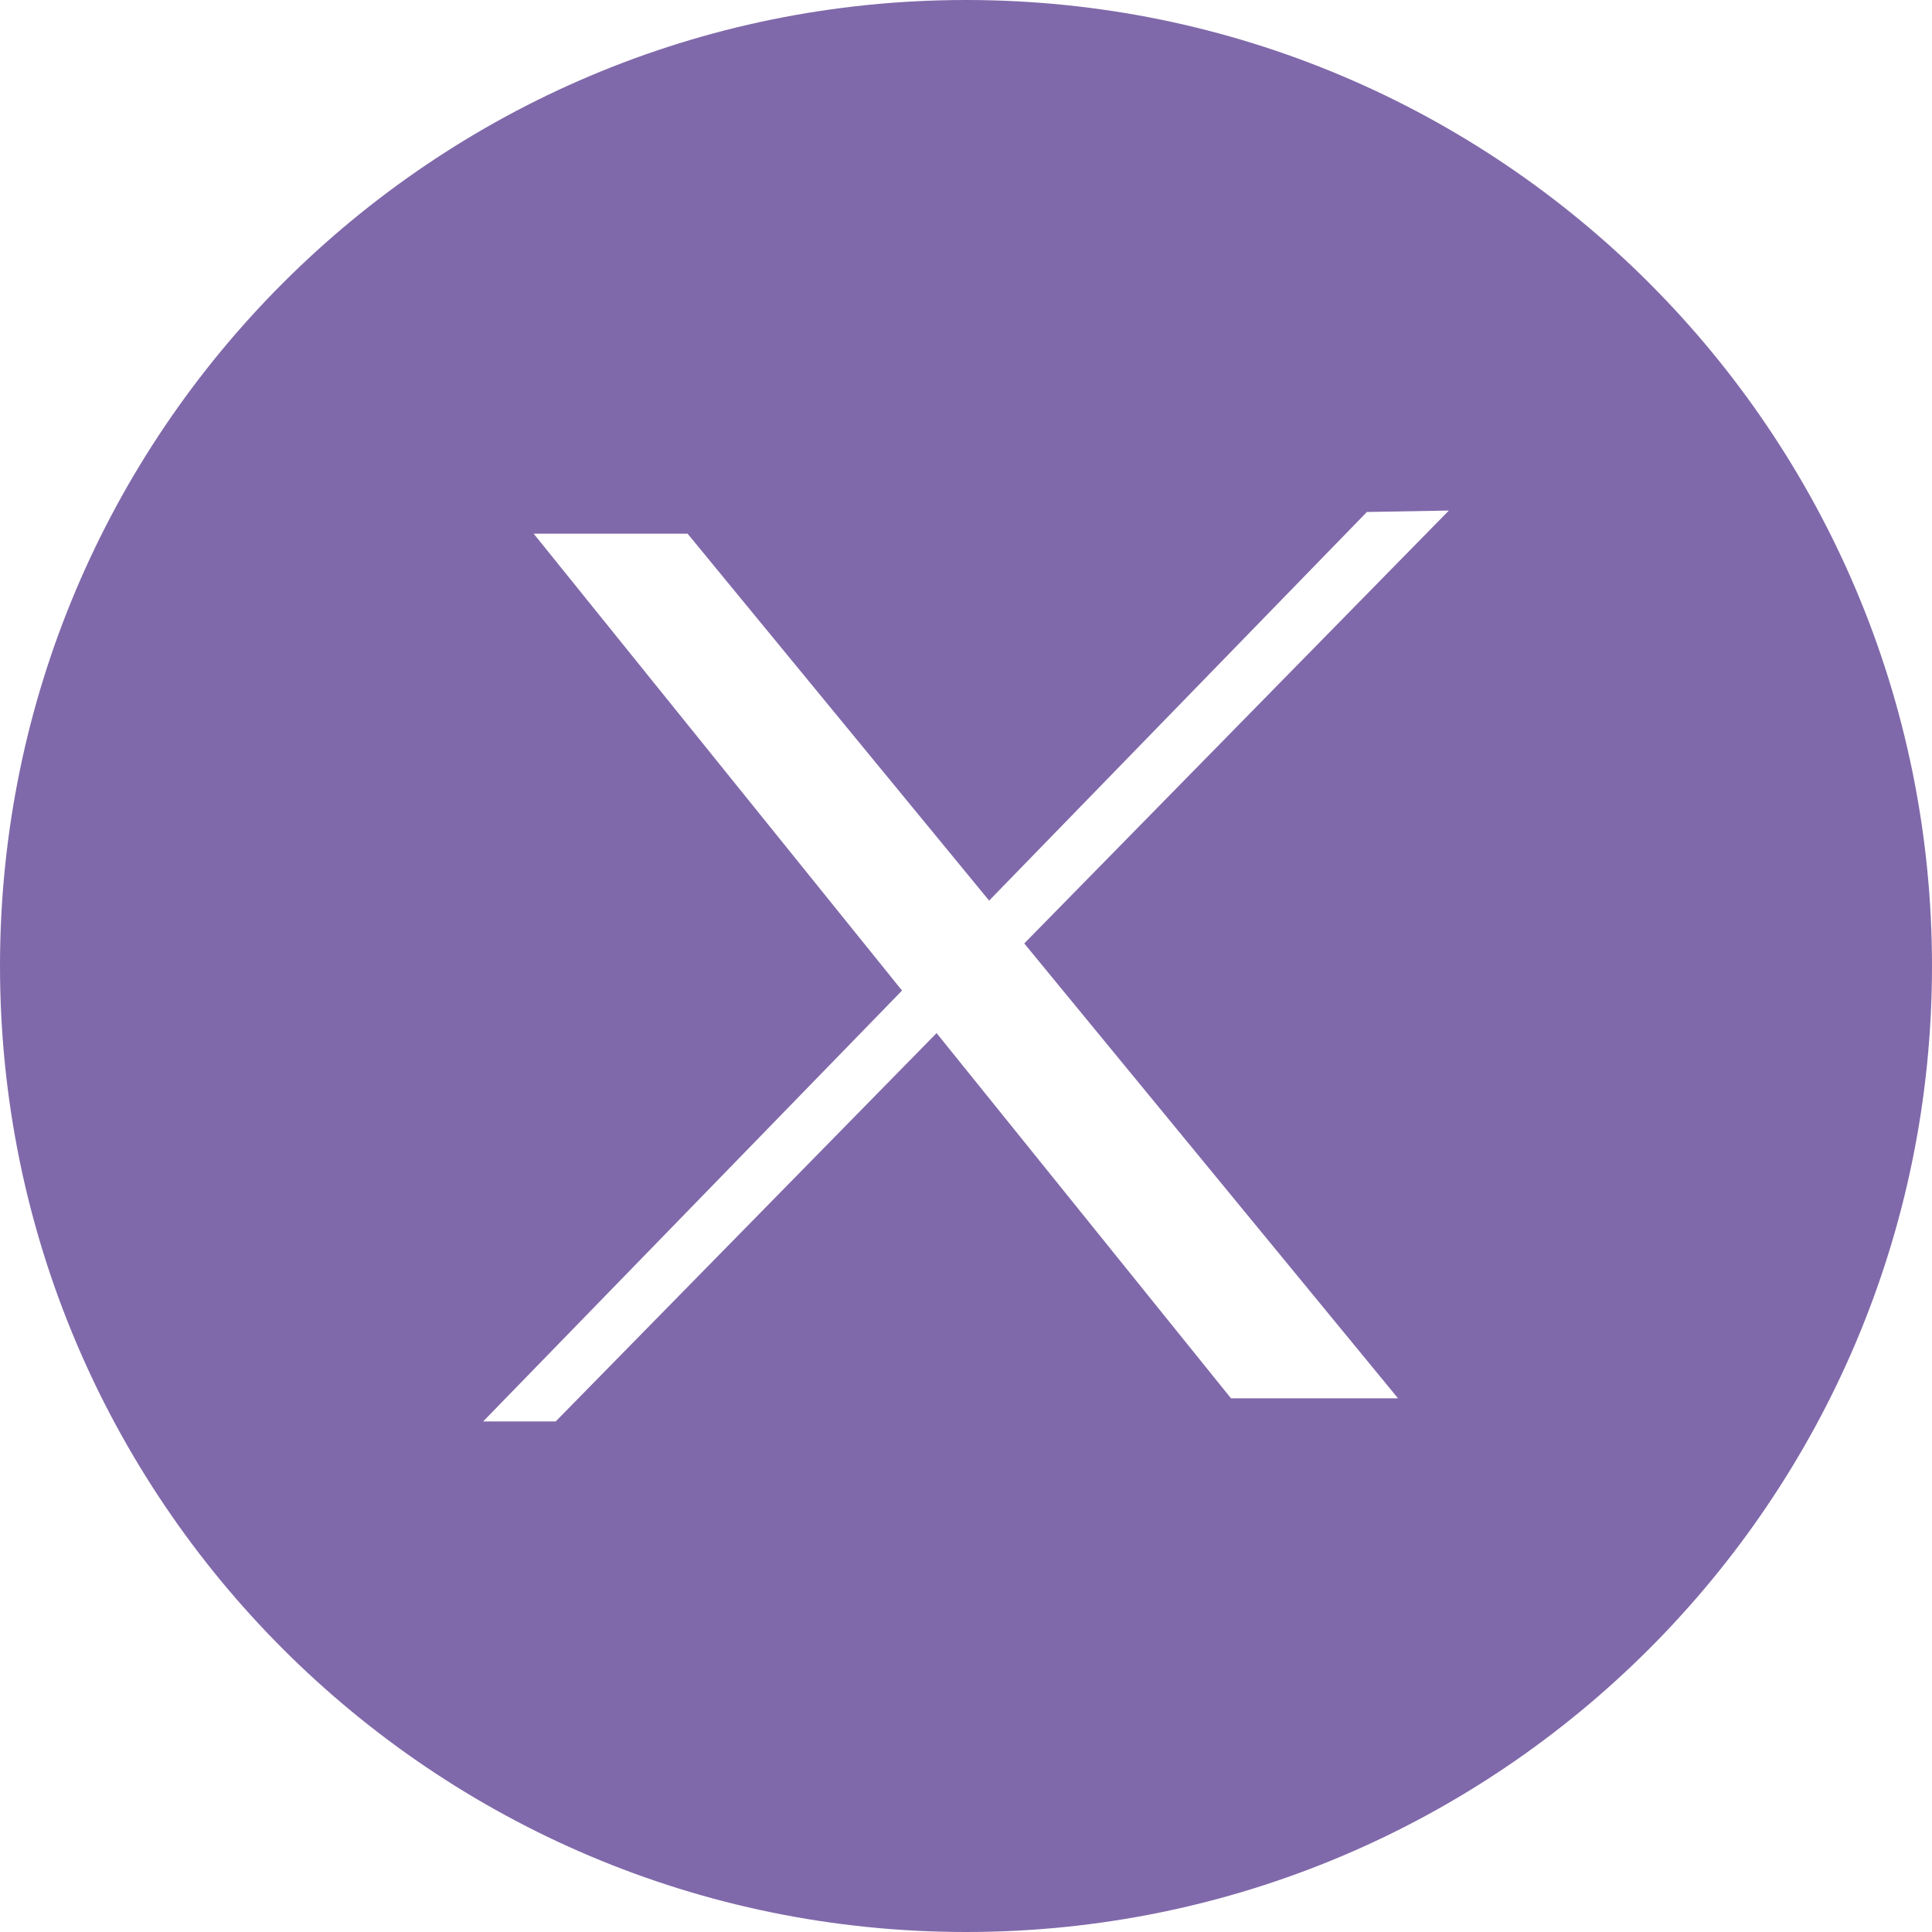 <?xml version="1.0" encoding="UTF-8"?>
<svg id="Capa_2" data-name="Capa 2" xmlns="http://www.w3.org/2000/svg" viewBox="0 0 67.66 67.66">
  <defs>
    <style>
      .cls-1 {
        fill: #8069aa;
        stroke-width: 0px;
      }
    </style>
  </defs>
  <g id="Capa_1-2" data-name="Capa 1">
    <path class="cls-1" d="M33.83,0C15.15,0,0,15.15,0,33.83s15.15,33.83,33.83,33.83,33.83-15.15,33.83-33.83C67.66,15.15,52.52,0,33.83,0ZM48.97,48.97h-5.86l-10.31-12.79-13.34,13.6h-2.54l14.67-15.09-12.9-16h5.39l10.56,12.85,13.23-13.61,2.87-.05-14.87,15.16,13.09,15.93Z"/>
  </g>
</svg>